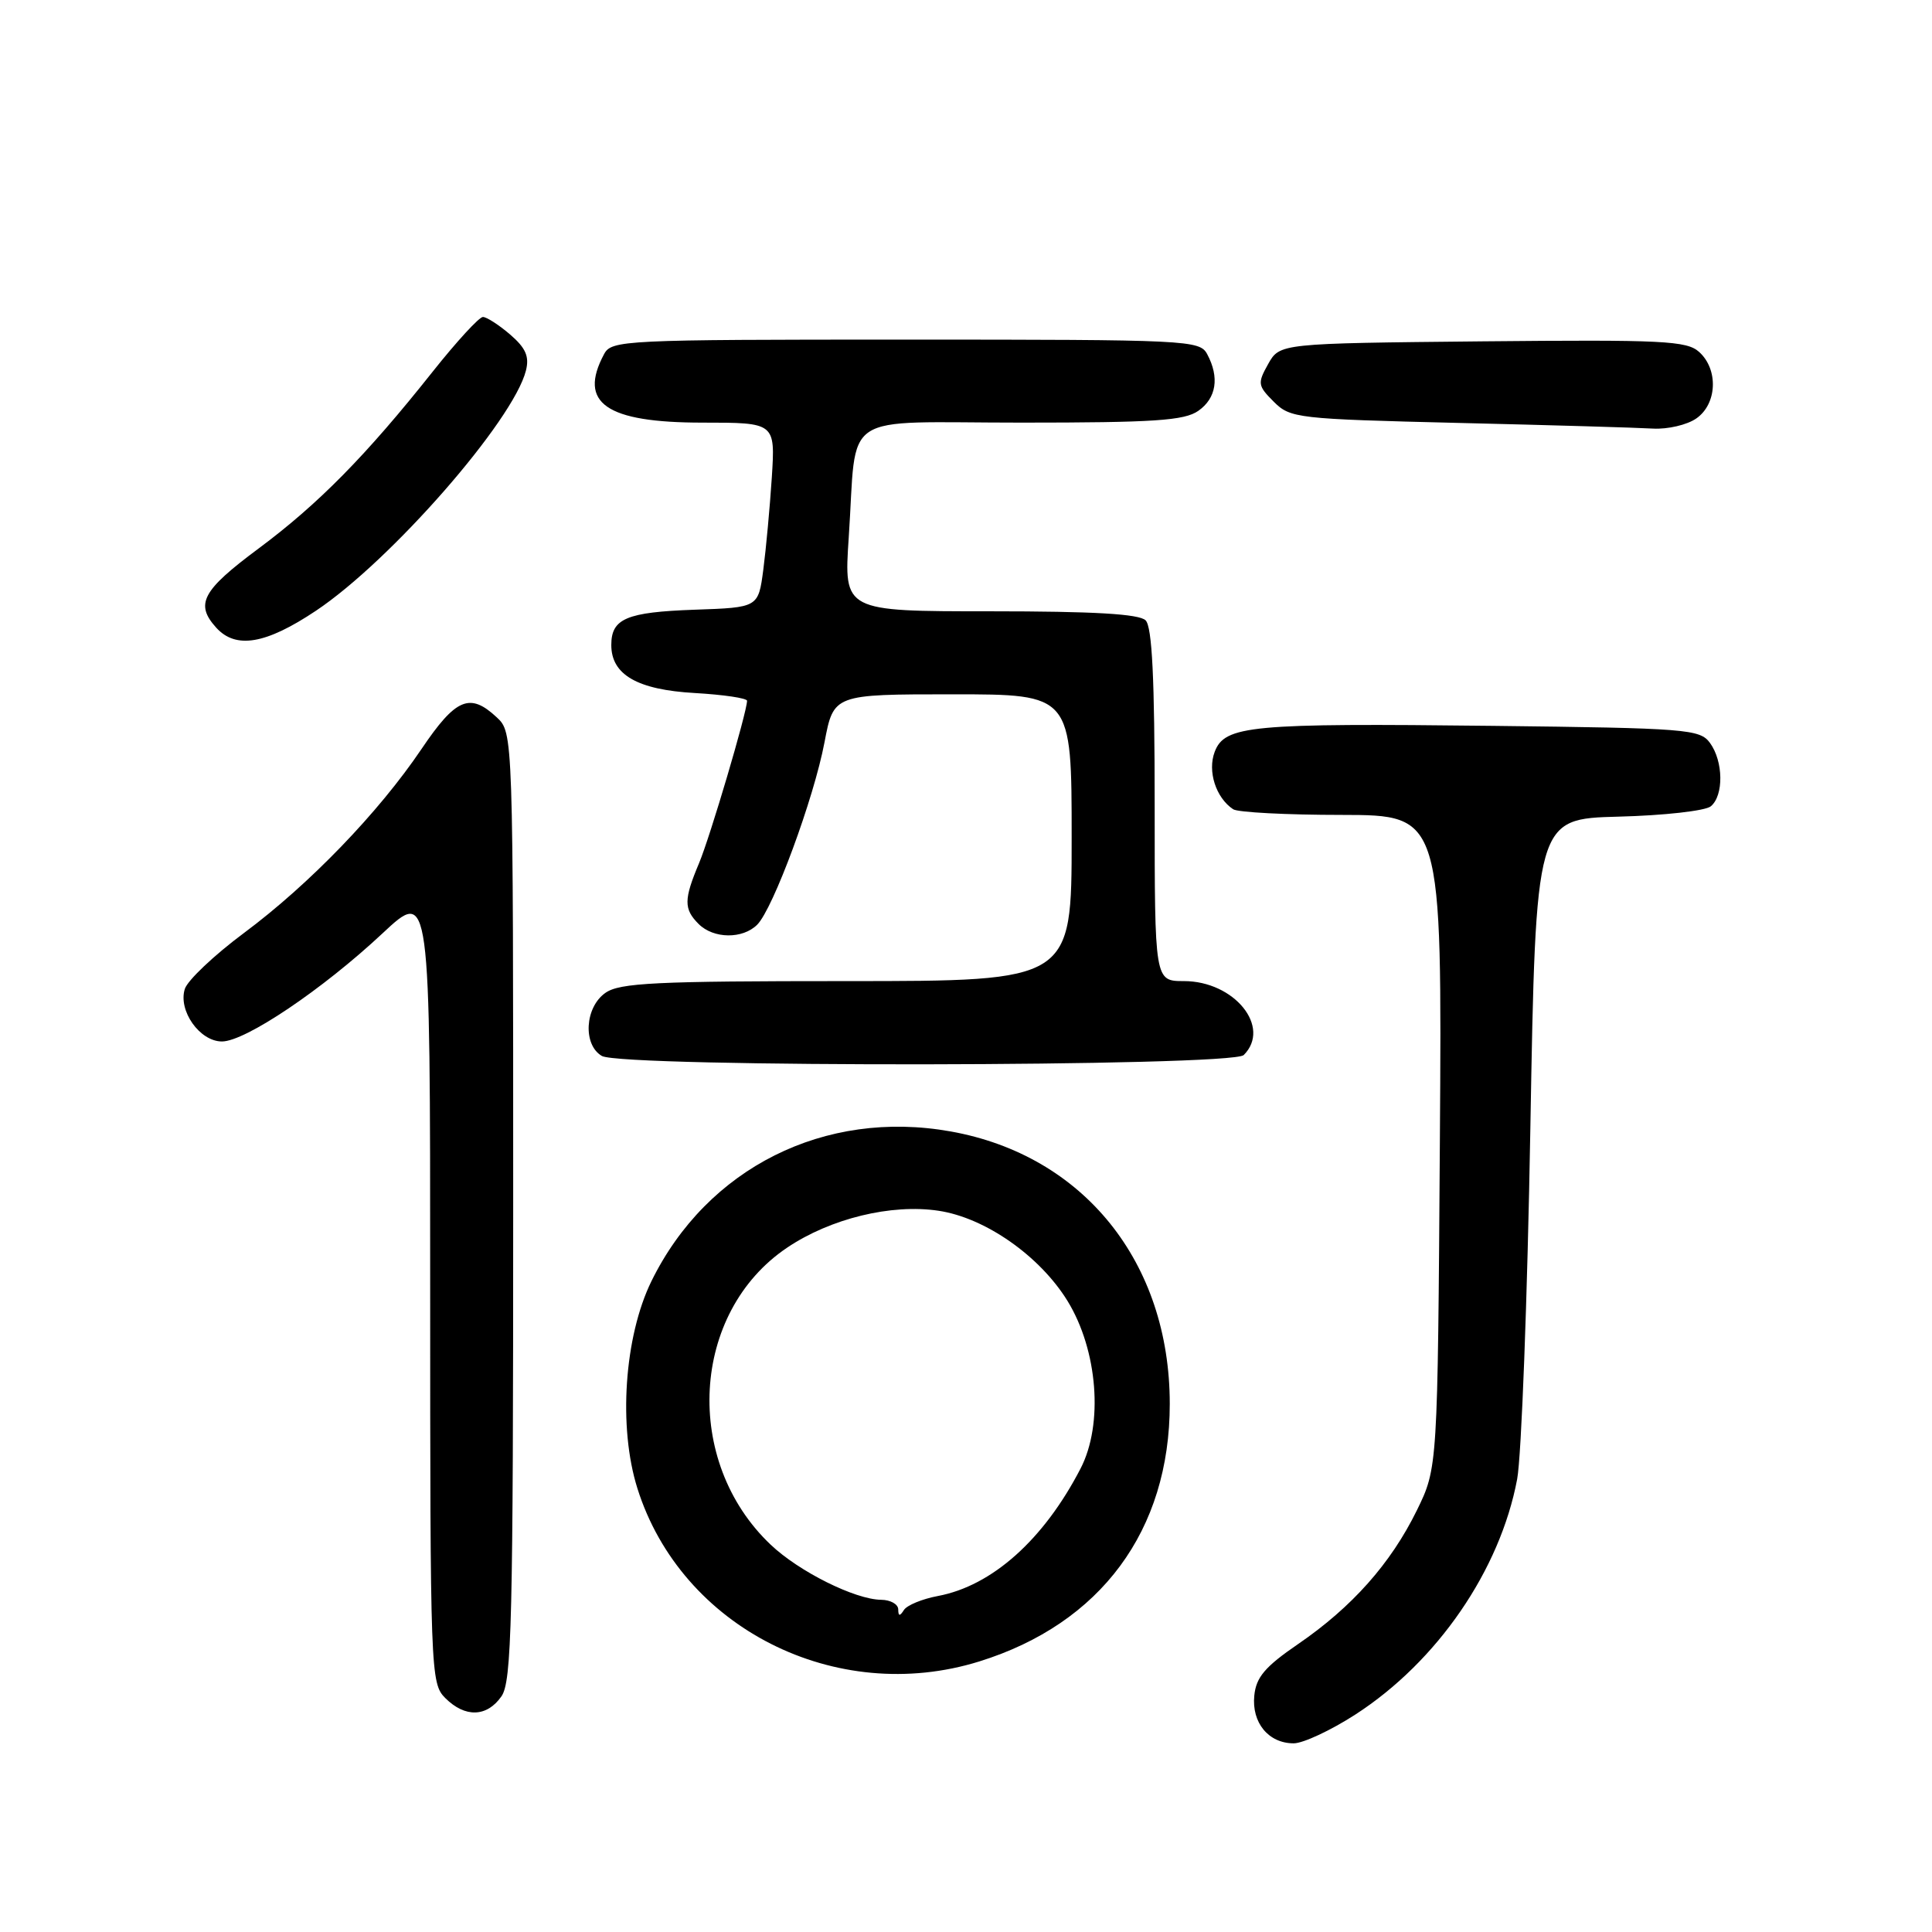 <?xml version="1.0" encoding="UTF-8" standalone="no"?>
<!DOCTYPE svg PUBLIC "-//W3C//DTD SVG 1.1//EN" "http://www.w3.org/Graphics/SVG/1.1/DTD/svg11.dtd" >
<svg xmlns="http://www.w3.org/2000/svg" xmlns:xlink="http://www.w3.org/1999/xlink" version="1.1" viewBox="0 0 256 256">
 <g >
 <path fill="currentColor"
d=" M 179.60 227.18 C 190.44 220.17 198.76 208.07 201.03 196.00 C 201.60 192.97 202.39 172.05 202.78 149.50 C 203.50 108.50 203.50 108.50 214.44 108.21 C 220.46 108.06 225.97 107.44 226.69 106.84 C 228.42 105.41 228.36 100.88 226.58 98.44 C 225.25 96.62 223.53 96.48 197.83 96.18 C 165.68 95.81 162.28 96.12 160.95 99.63 C 159.98 102.19 161.11 105.71 163.40 107.23 C 164.00 107.64 170.48 107.98 177.79 107.98 C 191.08 108.00 191.08 108.00 190.79 151.25 C 190.50 194.50 190.50 194.50 187.73 200.15 C 184.28 207.18 179.14 212.96 172.00 217.85 C 167.62 220.85 166.44 222.24 166.20 224.68 C 165.84 228.27 168.09 231.00 171.42 231.00 C 172.67 231.00 176.35 229.28 179.60 227.18 Z  M 66.44 224.78 C 67.81 222.82 68.00 214.98 68.00 159.82 C 68.00 97.08 68.00 97.08 65.81 95.04 C 62.26 91.73 60.40 92.51 55.85 99.25 C 50.15 107.69 41.00 117.17 32.32 123.63 C 28.37 126.57 24.85 129.90 24.49 131.04 C 23.58 133.91 26.46 138.00 29.41 138.00 C 32.50 138.00 42.74 131.11 50.68 123.68 C 57.00 117.77 57.00 117.77 57.00 170.39 C 57.00 221.67 57.05 223.05 59.00 225.00 C 61.62 227.62 64.51 227.54 66.44 224.78 Z  M 129.76 220.15 C 145.87 215.14 155.00 202.79 155.00 186.03 C 155.00 167.26 143.59 153.07 125.96 149.92 C 109.28 146.94 93.69 154.75 86.32 169.76 C 82.72 177.10 81.90 189.11 84.46 197.22 C 90.27 215.69 110.77 226.06 129.76 220.15 Z  M 164.80 139.80 C 168.50 136.10 163.56 130.00 156.87 130.00 C 153.00 130.00 153.00 130.00 153.00 106.70 C 153.00 89.91 152.66 83.06 151.80 82.20 C 150.95 81.35 144.96 81.00 131.21 81.00 C 111.81 81.00 111.81 81.00 112.46 71.25 C 113.61 54.19 110.88 56.00 135.36 56.00 C 152.92 56.00 156.94 55.73 158.78 54.44 C 161.18 52.76 161.61 50.01 159.96 46.93 C 158.97 45.07 157.47 45.00 120.00 45.00 C 82.53 45.00 81.03 45.07 80.04 46.93 C 76.57 53.41 80.30 56.00 93.09 56.00 C 102.73 56.00 102.73 56.00 102.27 63.25 C 102.01 67.24 101.50 72.75 101.14 75.50 C 100.48 80.50 100.48 80.50 92.04 80.79 C 83.01 81.11 81.00 81.96 81.00 85.47 C 81.00 89.41 84.46 91.40 92.07 91.83 C 95.88 92.05 98.99 92.51 98.99 92.86 C 98.96 94.43 94.09 110.89 92.63 114.37 C 90.60 119.19 90.59 120.45 92.57 122.43 C 94.55 124.41 98.40 124.45 100.33 122.53 C 102.45 120.41 107.84 105.81 109.25 98.36 C 110.46 92.00 110.46 92.00 126.23 92.00 C 142.00 92.00 142.00 92.00 142.00 111.00 C 142.00 130.00 142.00 130.00 112.22 130.00 C 86.89 130.00 82.11 130.23 80.22 131.56 C 77.49 133.47 77.21 138.44 79.75 139.92 C 82.42 141.47 163.24 141.36 164.80 139.80 Z  M 41.86 80.93 C 51.81 74.29 68.02 55.74 69.69 49.10 C 70.16 47.23 69.66 46.11 67.60 44.33 C 66.11 43.05 64.48 42.00 63.99 42.00 C 63.49 42.00 60.50 45.26 57.33 49.25 C 48.49 60.39 42.18 66.79 34.25 72.69 C 26.77 78.25 25.82 80.04 28.65 83.17 C 31.25 86.04 35.23 85.36 41.86 80.93 Z  M 224.78 55.44 C 227.53 53.52 227.72 48.96 225.15 46.64 C 223.51 45.15 220.38 45.00 196.44 45.23 C 169.58 45.50 169.58 45.50 168.04 48.23 C 166.61 50.79 166.65 51.10 168.78 53.23 C 170.97 55.42 171.86 55.52 193.28 56.04 C 205.50 56.33 217.09 56.67 219.03 56.79 C 220.97 56.90 223.56 56.30 224.78 55.44 Z  M 119.02 213.25 C 119.01 212.56 117.99 211.99 116.75 211.98 C 113.30 211.94 105.88 208.25 102.13 204.69 C 90.45 193.63 91.53 173.91 104.30 165.32 C 110.03 161.46 118.10 159.49 124.35 160.43 C 130.54 161.35 137.77 166.41 141.45 172.38 C 145.46 178.91 146.23 188.70 143.18 194.59 C 138.30 204.02 131.46 210.13 124.27 211.48 C 122.20 211.87 120.17 212.70 119.77 213.34 C 119.23 214.19 119.03 214.17 119.02 213.25 Z "/>
</g>
</svg>